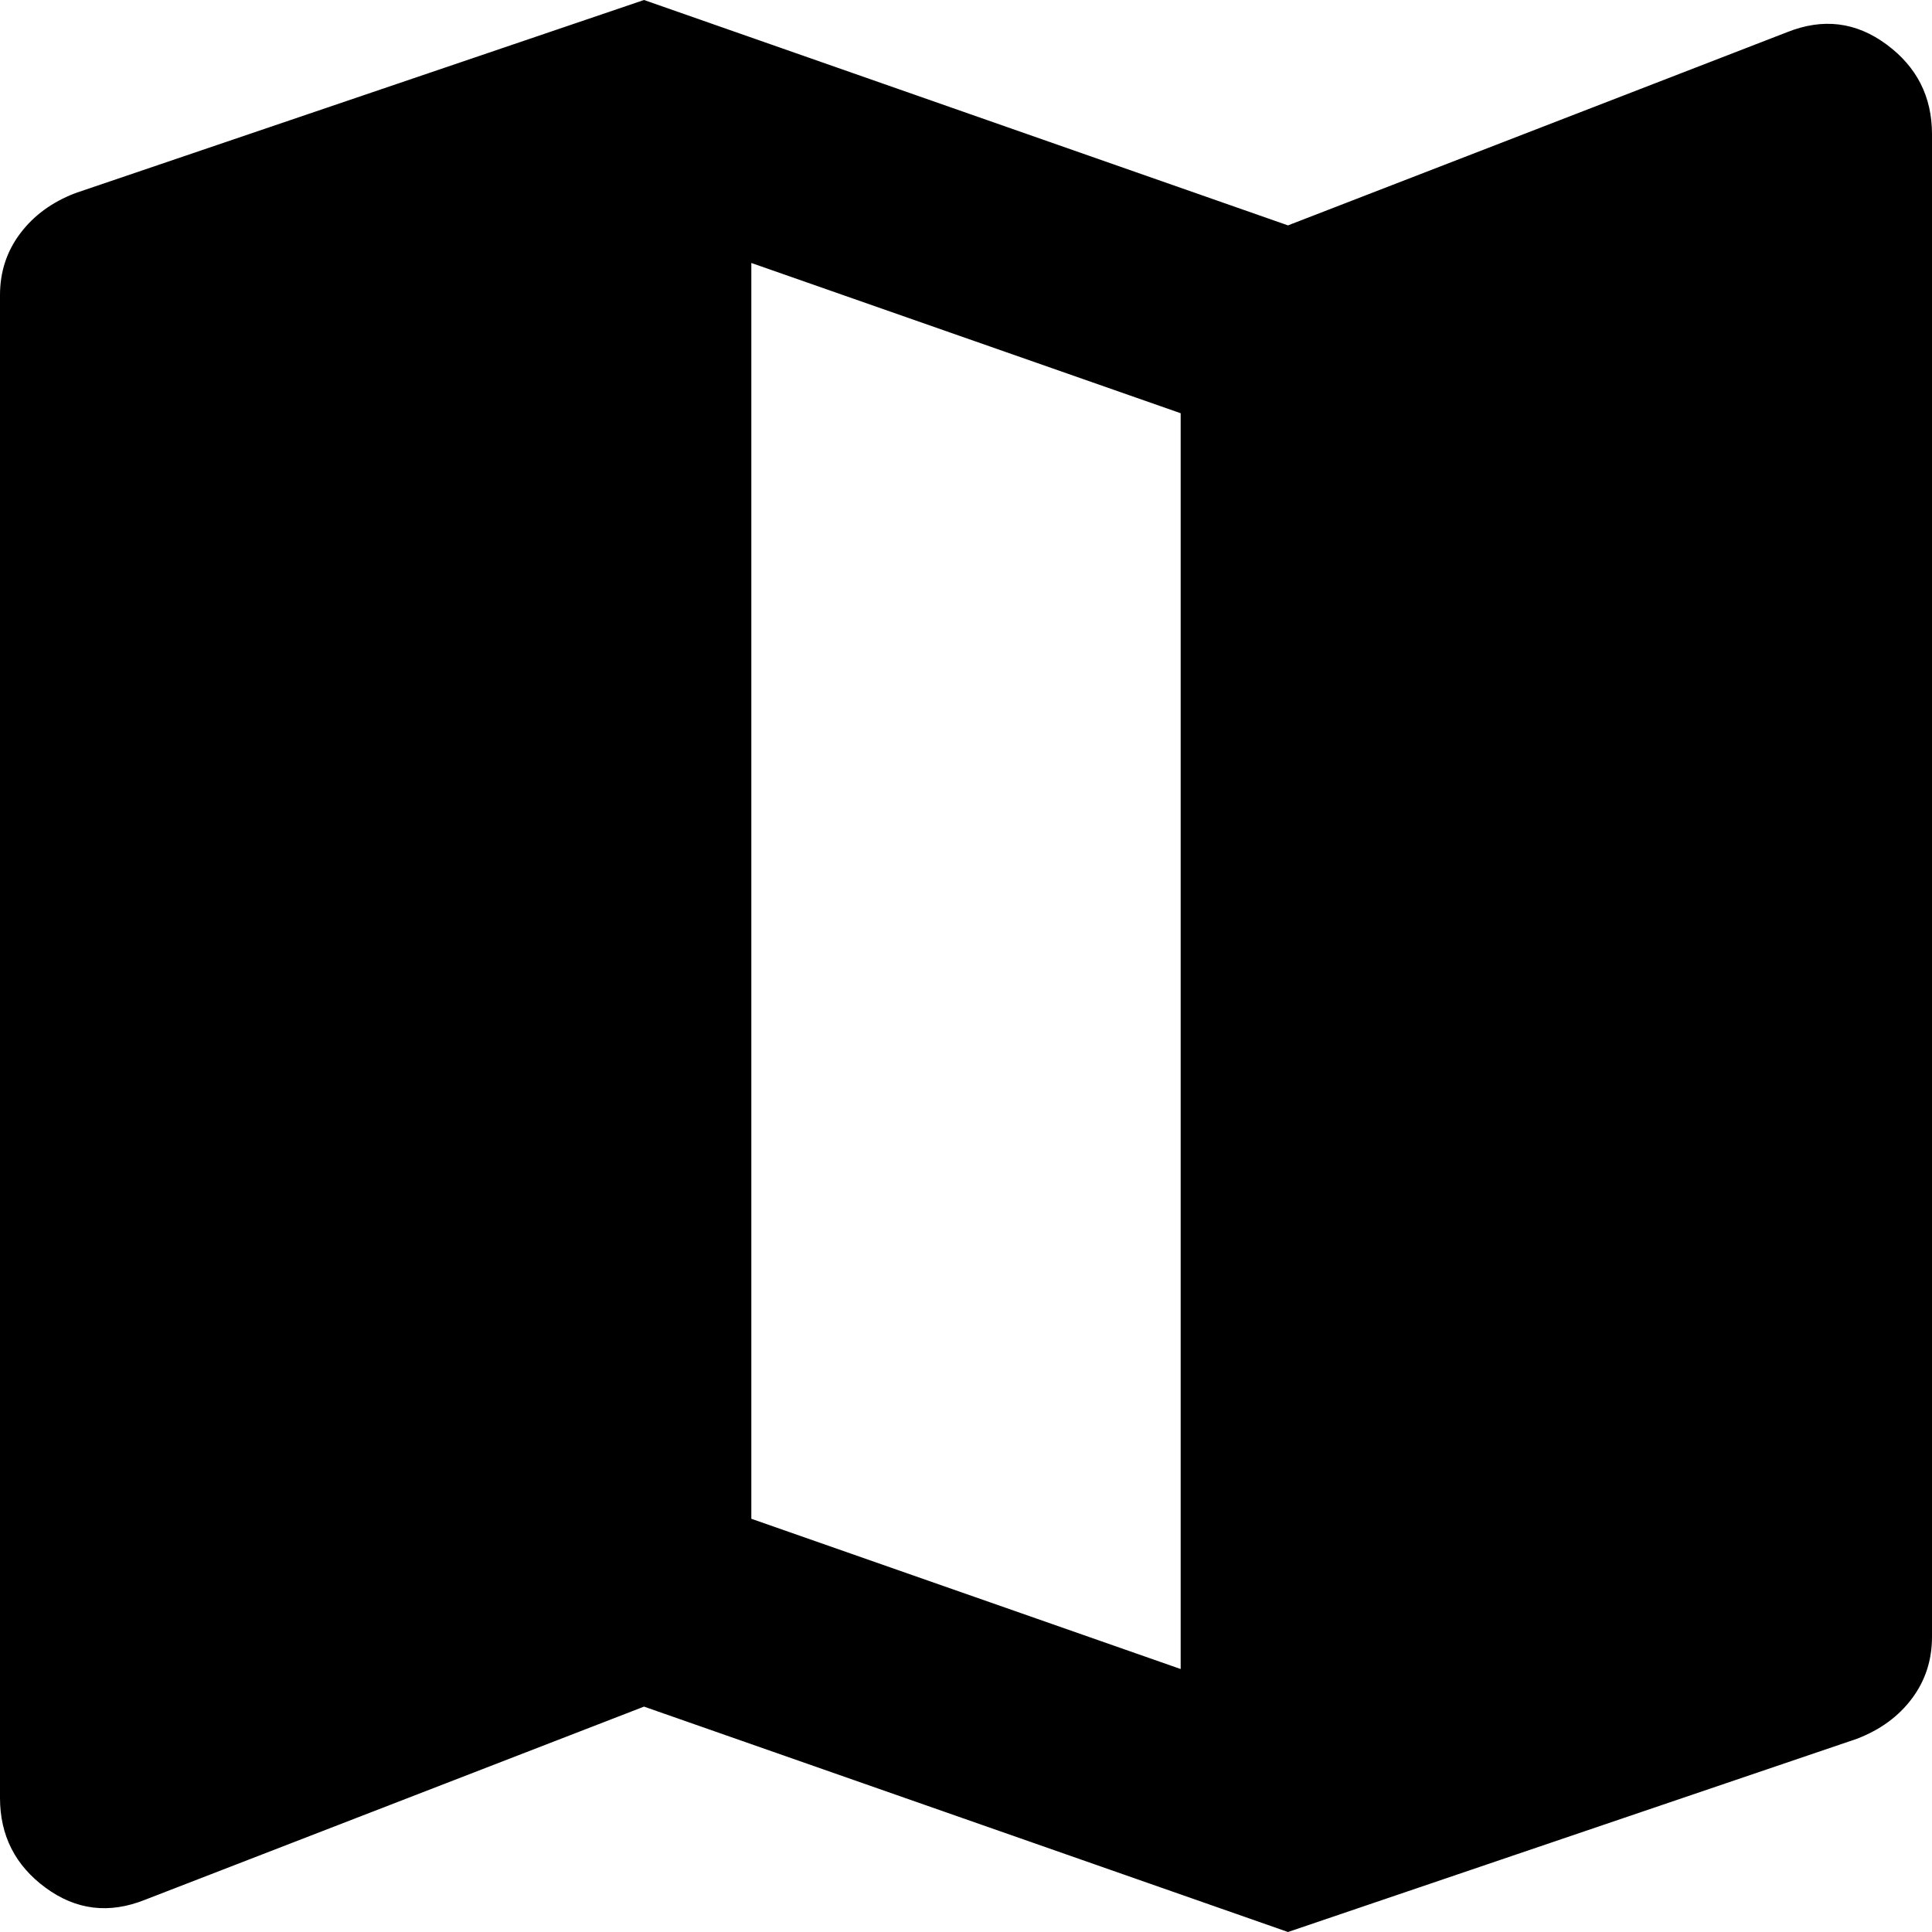 <svg width="44" height="44" viewBox="0 0 44 44" fill="none" xmlns="http://www.w3.org/2000/svg">
<path d="M29.333 44L14.667 38.867L3.3 43.267C2.485 43.593 1.731 43.501 1.039 42.993C0.346 42.484 0 41.802 0 40.944V6.722C0 6.193 0.153 5.724 0.46 5.317C0.766 4.909 1.183 4.604 1.711 4.4L14.667 0L29.333 5.133L40.7 0.733C41.515 0.407 42.269 0.499 42.961 1.01C43.654 1.52 44 2.202 44 3.056V37.278C44 37.807 43.848 38.276 43.543 38.683C43.238 39.091 42.82 39.396 42.289 39.6L29.333 44ZM26.889 38.011V9.411L17.111 5.989V34.589L26.889 38.011Z" fill="black"/>
</svg>
